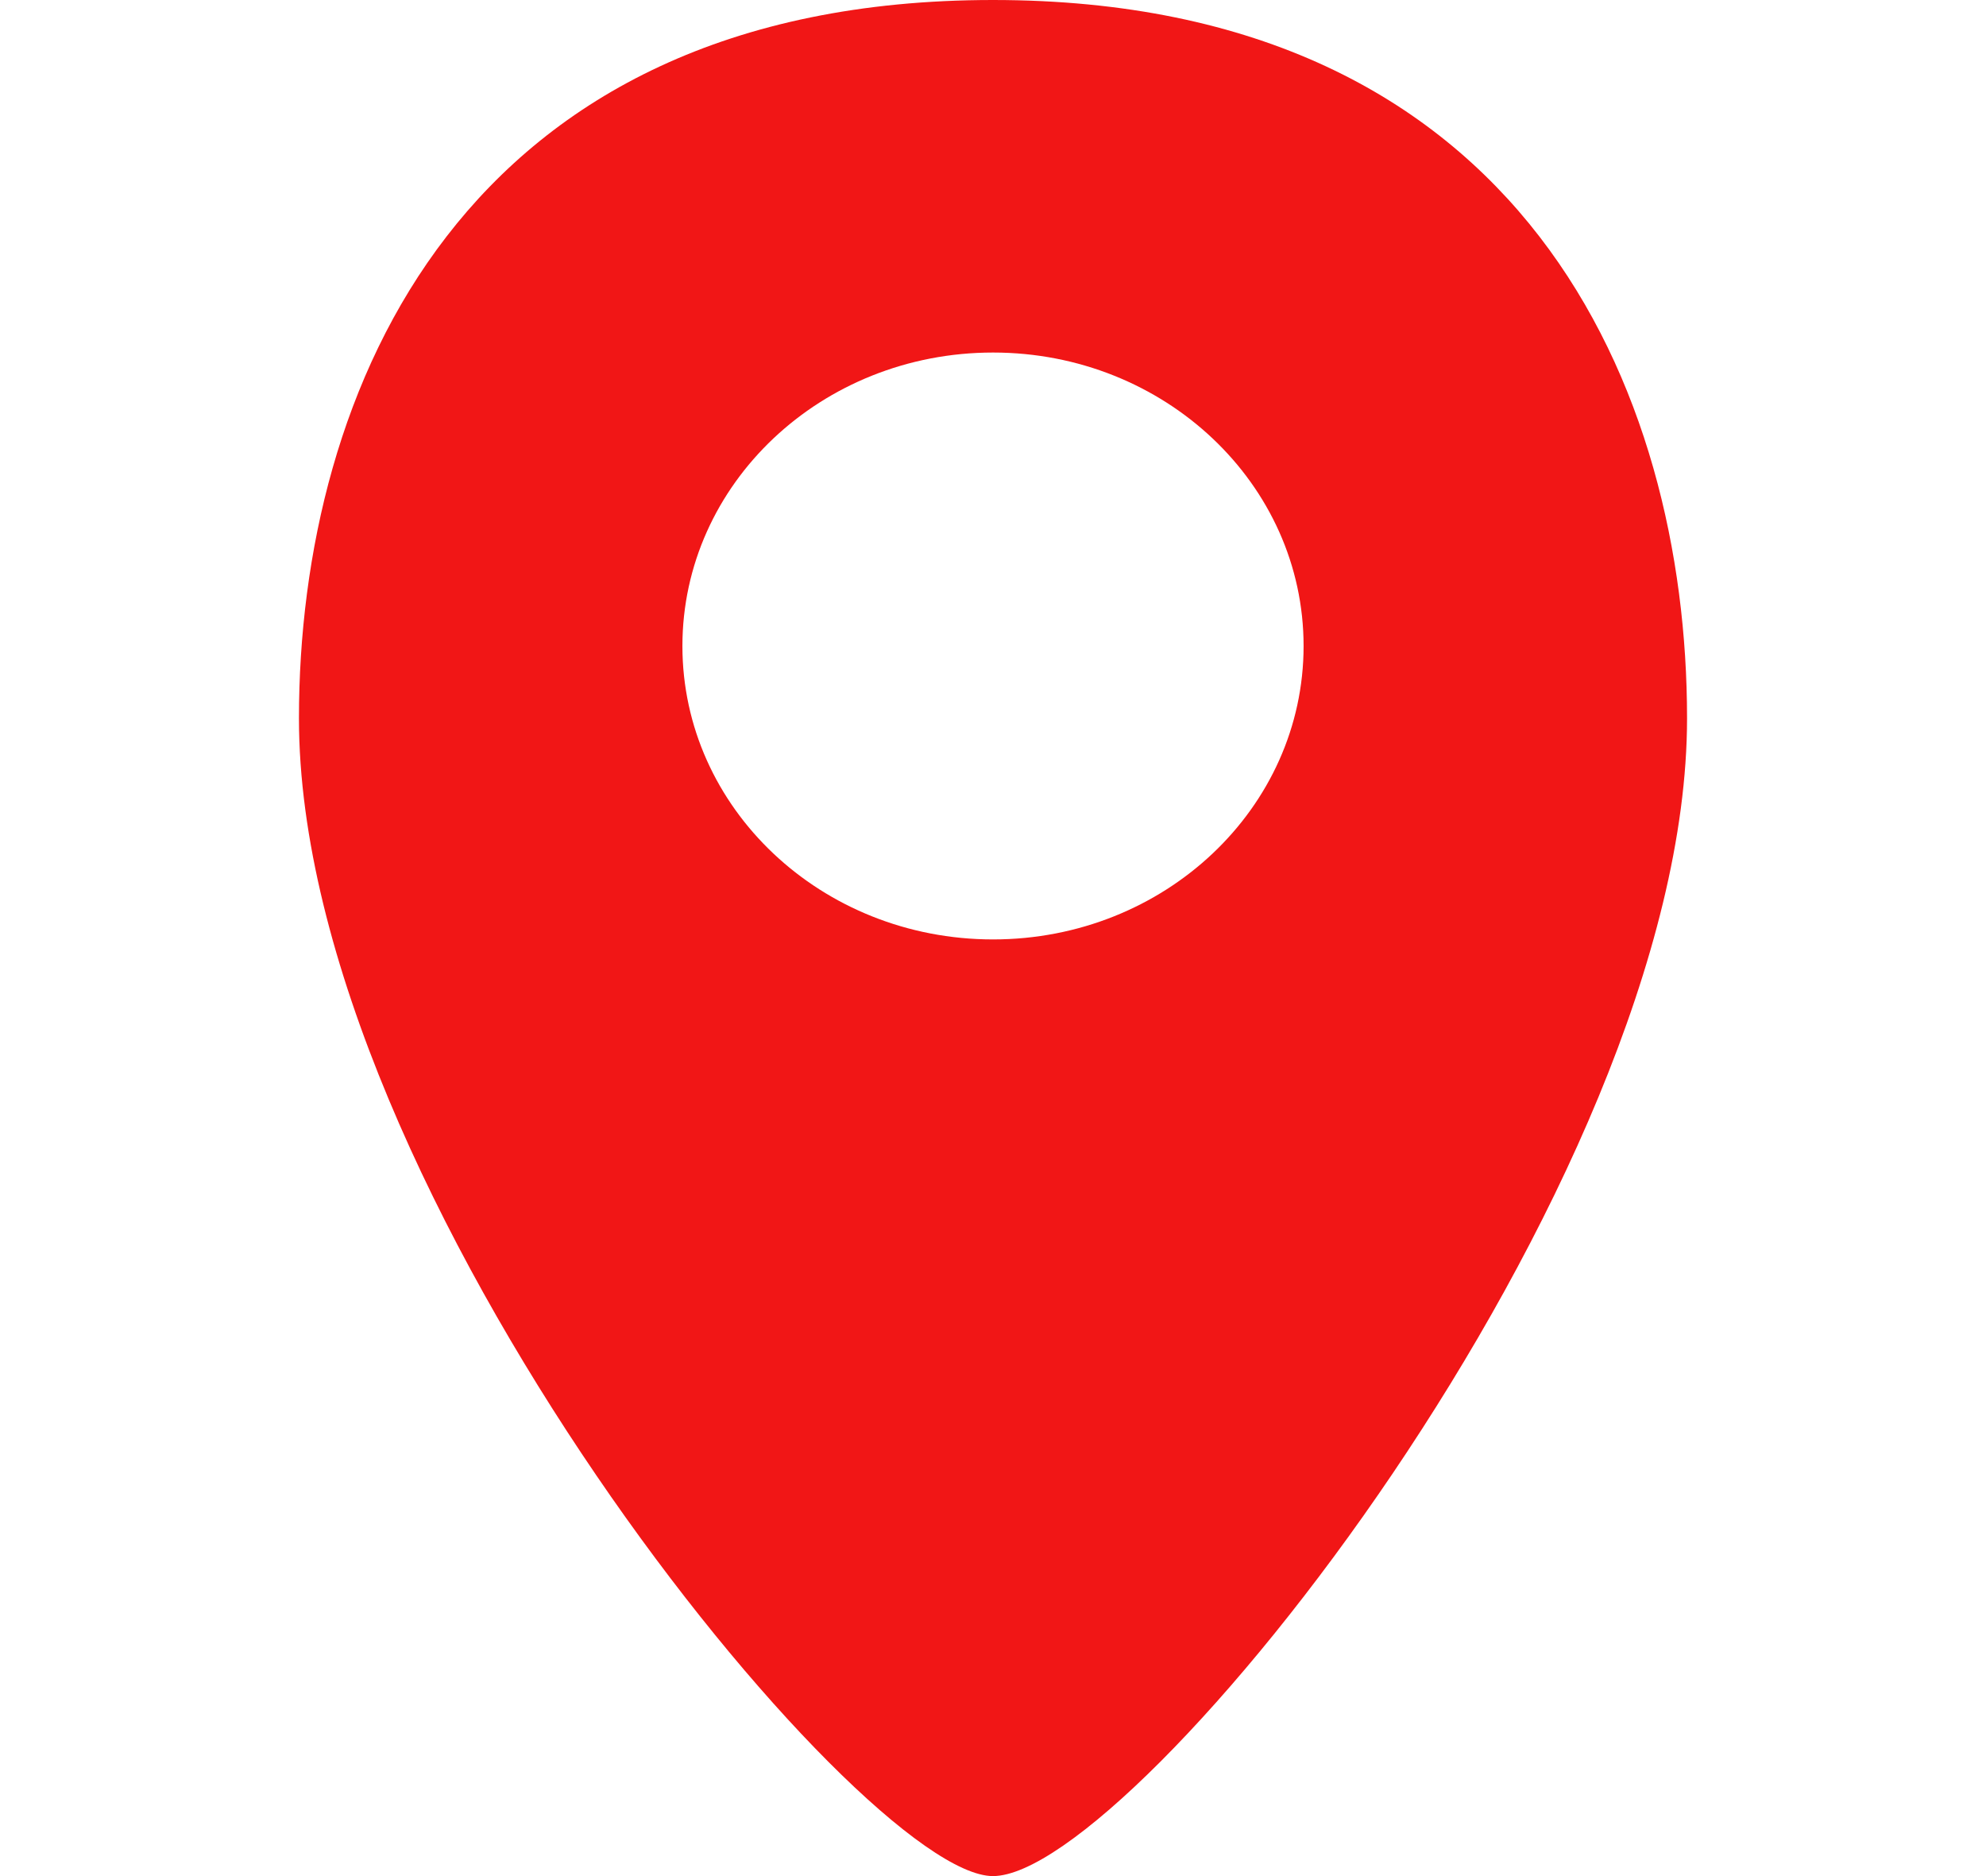 <svg width="36" height="34" viewBox="0 0 36 34" fill="none" xmlns="http://www.w3.org/2000/svg">
<g clip-path="url(#clip0)">
<path d="M17.999 0C8.364 0 5.419 7.086 5.419 13.018C5.419 21.613 15.59 34 17.999 34C20.558 34 30.581 21.518 30.581 13.018C30.581 7.086 27.634 0 17.999 0ZM18.001 17.025C14.89 17.025 12.37 14.645 12.37 11.708C12.37 8.77 14.89 6.389 18.001 6.389C21.11 6.389 23.63 8.77 23.63 11.708C23.63 14.645 21.11 17.025 18.001 17.025Z" fill="#F11616"/>
</g>
<defs>
<clipPath id="clip0">
<rect width="36" height="34" fill="white"/>
</clipPath>
</defs>
</svg>
